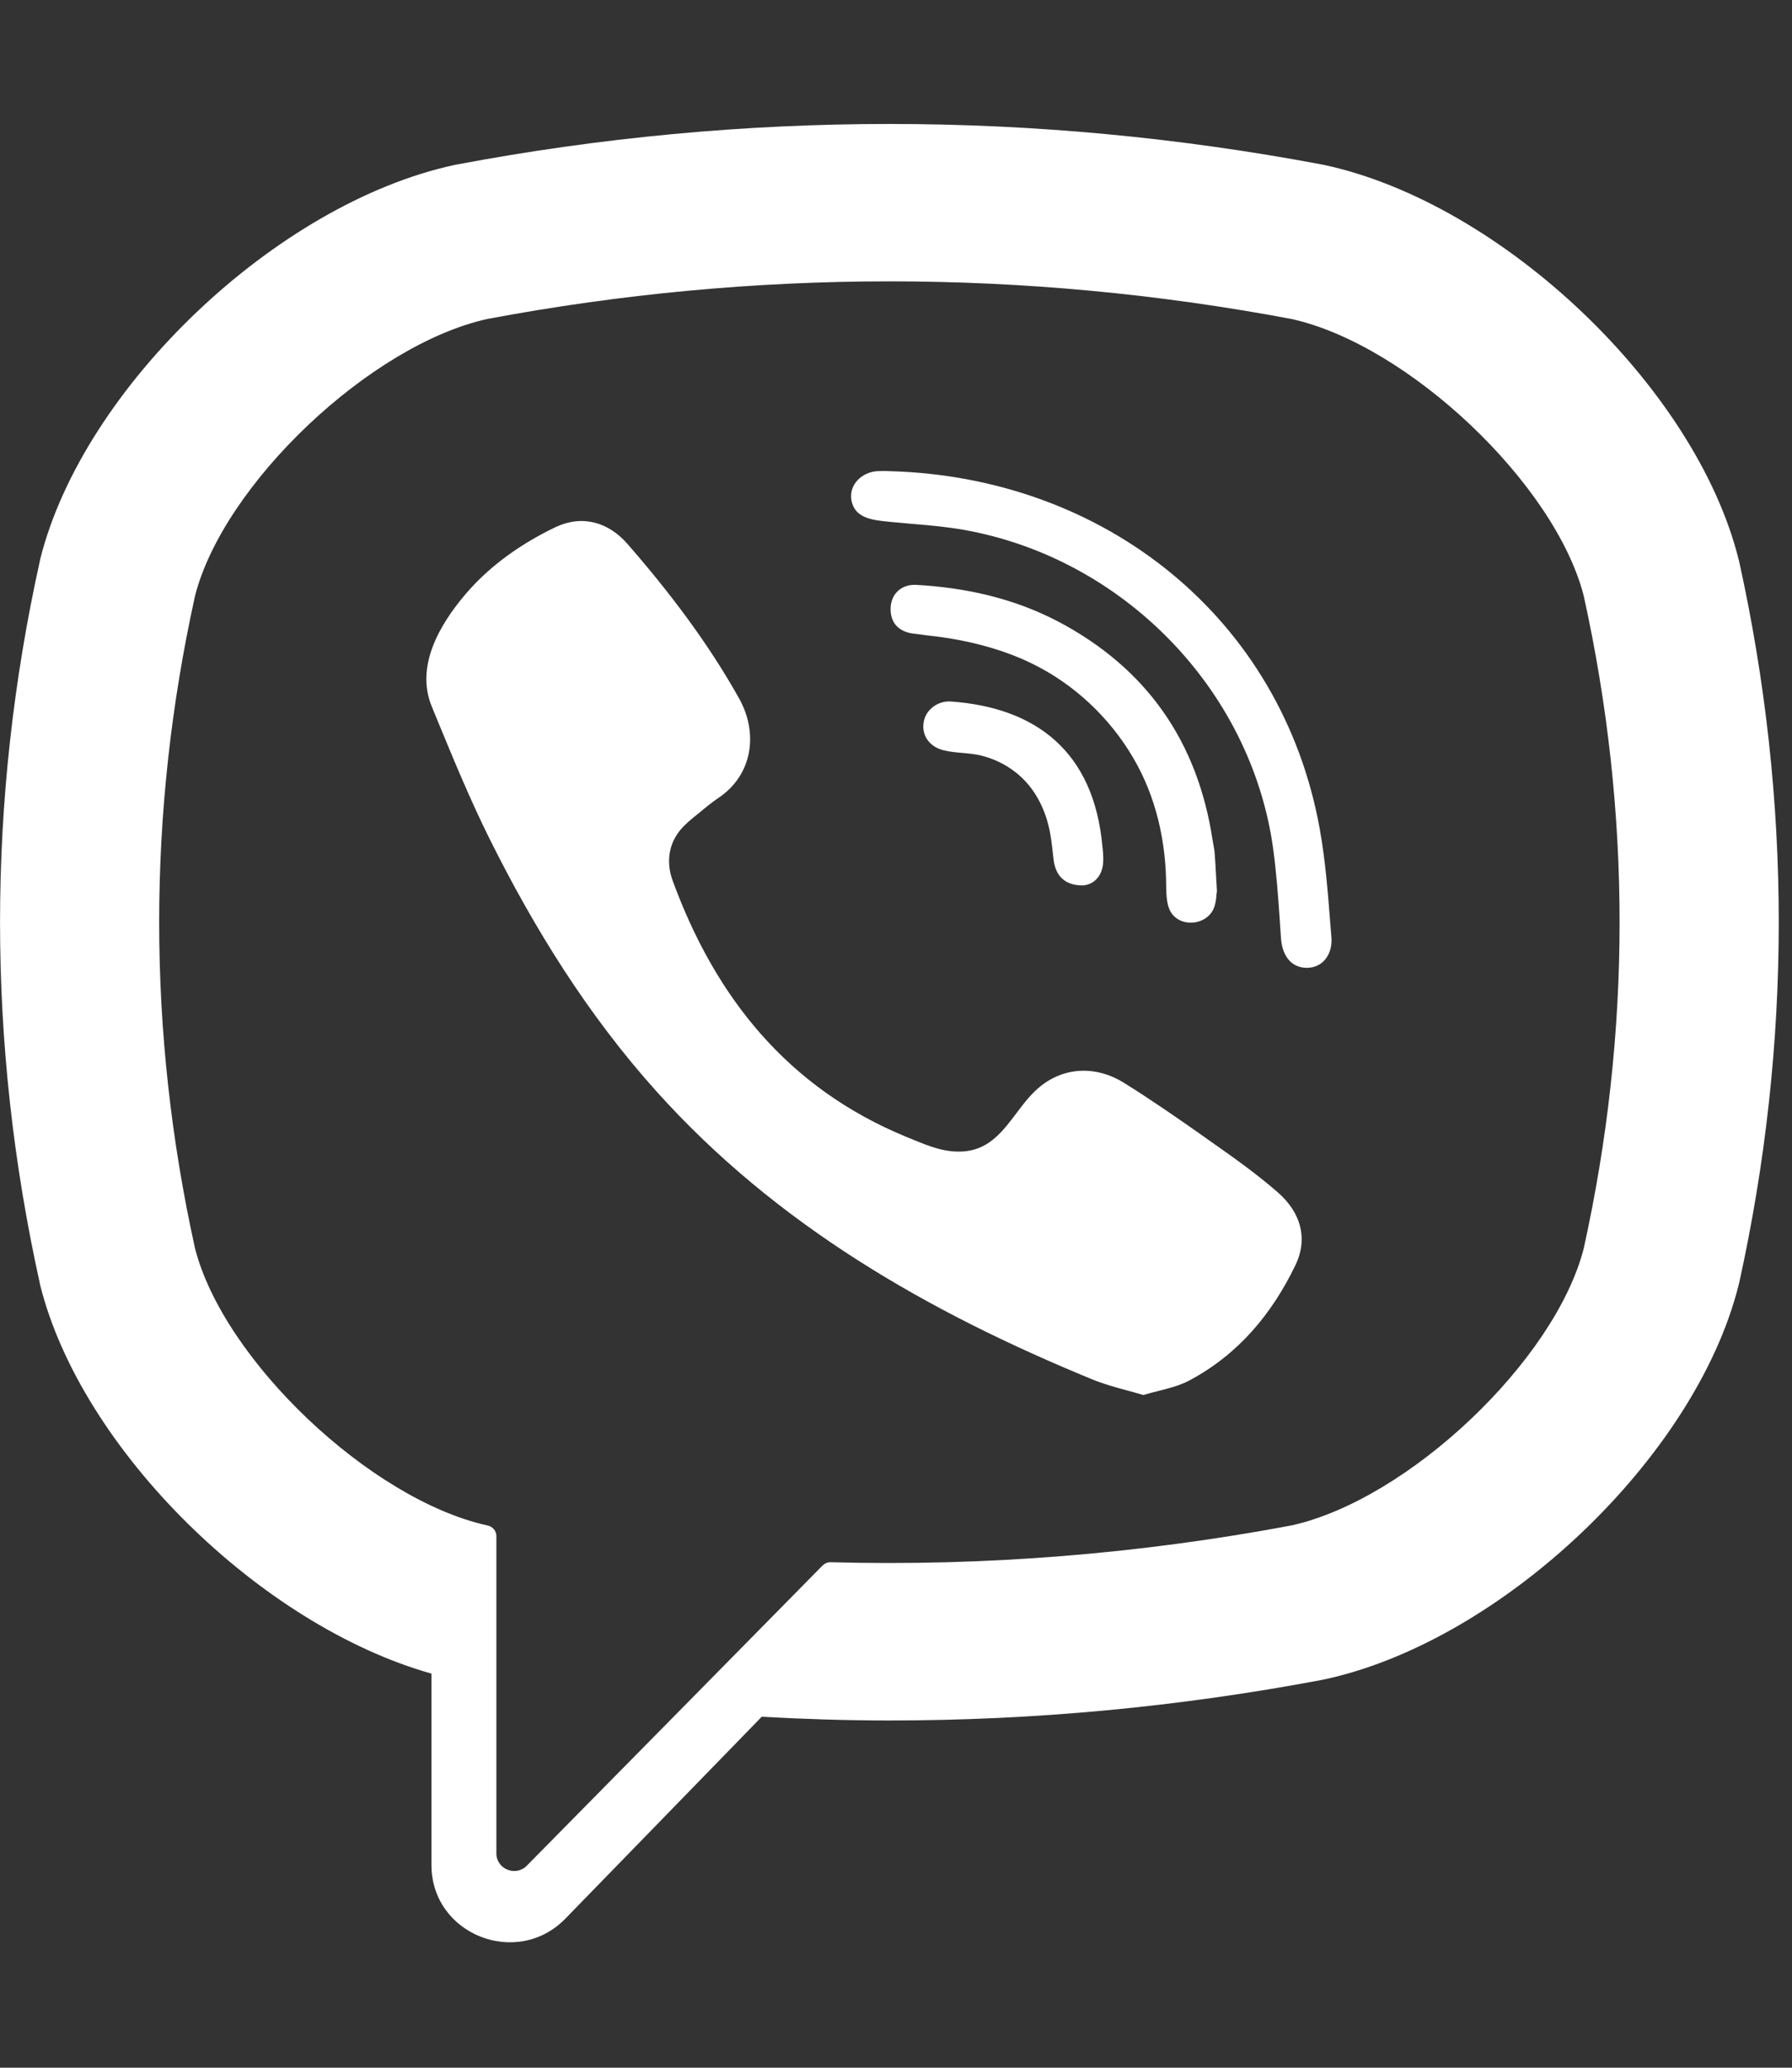 <svg width="13" height="15" viewBox="0 0 13 15" fill="none" xmlns="http://www.w3.org/2000/svg">
<rect x="0" y="0" width="13" height="15" fill="#333333" stroke="none"/>
<path fill-rule="evenodd" clip-rule="evenodd" d="M12.612 4.055L12.616 4.07C13 5.809 13 7.571 12.616 9.31L12.612 9.325C12.3 10.569 10.897 11.905 9.608 12.183L9.593 12.186C8.551 12.383 7.502 12.481 6.452 12.481C6.143 12.481 5.834 12.471 5.526 12.454L4.102 13.918C3.75 14.28 3.13 14.033 3.13 13.53V12.141C1.889 11.791 0.591 10.516 0.292 9.325L0.289 9.31C-0.096 7.571 -0.096 5.809 0.289 4.07L0.292 4.055C0.604 2.81 2.007 1.475 3.296 1.197L3.311 1.194C5.395 0.801 7.509 0.801 9.593 1.194L9.608 1.197C10.897 1.475 12.3 2.81 12.612 4.055ZM9.369 11.066C10.216 10.879 11.281 9.87 11.489 9.057C11.836 7.486 11.836 5.894 11.489 4.322C11.281 3.51 10.216 2.501 9.369 2.314C7.434 1.95 5.471 1.95 3.535 2.314C2.688 2.501 1.623 3.51 1.415 4.322C1.068 5.894 1.068 7.486 1.415 9.057C1.623 9.869 2.688 10.879 3.535 11.066L3.535 11.066C3.573 11.073 3.601 11.105 3.601 11.143V13.445C3.601 13.56 3.743 13.617 3.823 13.533L4.929 12.411L5.968 11.356C5.984 11.341 6.005 11.332 6.027 11.333C7.143 11.363 8.261 11.274 9.369 11.066ZM8.294 10.12C8.252 10.107 8.211 10.096 8.17 10.085C8.085 10.062 8.003 10.039 7.925 10.007C6.731 9.517 5.632 8.886 4.762 7.917C4.267 7.366 3.88 6.744 3.552 6.086C3.413 5.806 3.293 5.516 3.174 5.227L3.174 5.227L3.133 5.127C3.011 4.833 3.19 4.53 3.379 4.308C3.556 4.101 3.784 3.942 4.03 3.824C4.223 3.733 4.413 3.786 4.553 3.947C4.857 4.296 5.136 4.663 5.362 5.067C5.501 5.316 5.463 5.62 5.211 5.789C5.162 5.822 5.116 5.86 5.071 5.898L5.071 5.898L5.071 5.898L5.071 5.898L5.037 5.925C4.987 5.966 4.94 6.007 4.906 6.062C4.843 6.163 4.84 6.282 4.881 6.392C5.191 7.236 5.715 7.893 6.574 8.247L6.611 8.262C6.737 8.314 6.864 8.368 7.009 8.351C7.18 8.331 7.277 8.204 7.374 8.075L7.374 8.075C7.427 8.005 7.48 7.935 7.546 7.882C7.727 7.735 7.96 7.733 8.155 7.856C8.351 7.978 8.541 8.11 8.73 8.243L8.768 8.27C8.94 8.391 9.111 8.511 9.27 8.65C9.434 8.793 9.491 8.981 9.399 9.175C9.229 9.53 8.983 9.826 8.627 10.015C8.559 10.051 8.481 10.071 8.402 10.091C8.366 10.1 8.33 10.109 8.294 10.12ZM9.574 6.013C9.299 4.486 8.017 3.461 6.455 3.418L6.429 3.417H6.429H6.429C6.408 3.417 6.386 3.417 6.365 3.418C6.254 3.424 6.156 3.515 6.177 3.63C6.2 3.76 6.332 3.773 6.44 3.784L6.459 3.786C6.514 3.791 6.569 3.796 6.624 3.801C6.746 3.811 6.868 3.822 6.988 3.843C8.146 4.047 9.073 4.999 9.235 6.149C9.259 6.323 9.272 6.499 9.284 6.674L9.284 6.674L9.284 6.675C9.287 6.719 9.29 6.763 9.293 6.808C9.301 6.919 9.357 7.022 9.483 7.021C9.604 7.019 9.667 6.914 9.659 6.803L9.651 6.705C9.633 6.473 9.615 6.241 9.574 6.013ZM8.828 6.468C8.827 6.471 8.827 6.475 8.826 6.479C8.824 6.502 8.822 6.536 8.813 6.567C8.772 6.722 8.534 6.742 8.479 6.585C8.463 6.539 8.461 6.486 8.46 6.436C8.46 6.109 8.388 5.782 8.221 5.498C8.05 5.205 7.788 4.959 7.481 4.811C7.295 4.721 7.094 4.665 6.89 4.631C6.835 4.622 6.779 4.615 6.723 4.609L6.723 4.609C6.69 4.604 6.656 4.6 6.622 4.596C6.514 4.581 6.456 4.512 6.461 4.407C6.466 4.308 6.539 4.237 6.648 4.243C7.006 4.263 7.352 4.34 7.671 4.506C8.319 4.846 8.689 5.381 8.797 6.096C8.799 6.108 8.801 6.12 8.803 6.131L8.803 6.131C8.807 6.152 8.811 6.173 8.812 6.193C8.816 6.25 8.82 6.306 8.823 6.372L8.828 6.46C8.828 6.462 8.828 6.465 8.828 6.468ZM7.643 6.235C7.657 6.354 7.726 6.425 7.857 6.423C7.917 6.419 7.978 6.378 7.997 6.296C8.008 6.25 8.003 6.2 7.999 6.151L7.998 6.147C7.937 5.442 7.504 5.132 6.899 5.089C6.802 5.082 6.715 5.15 6.701 5.238C6.684 5.334 6.742 5.418 6.846 5.443C6.89 5.454 6.936 5.458 6.982 5.462C7.034 5.467 7.086 5.471 7.136 5.486C7.212 5.507 7.284 5.541 7.347 5.587C7.482 5.683 7.567 5.83 7.606 5.988C7.624 6.058 7.631 6.129 7.639 6.2C7.641 6.212 7.642 6.224 7.643 6.235Z" fill="white"/>
</svg>
